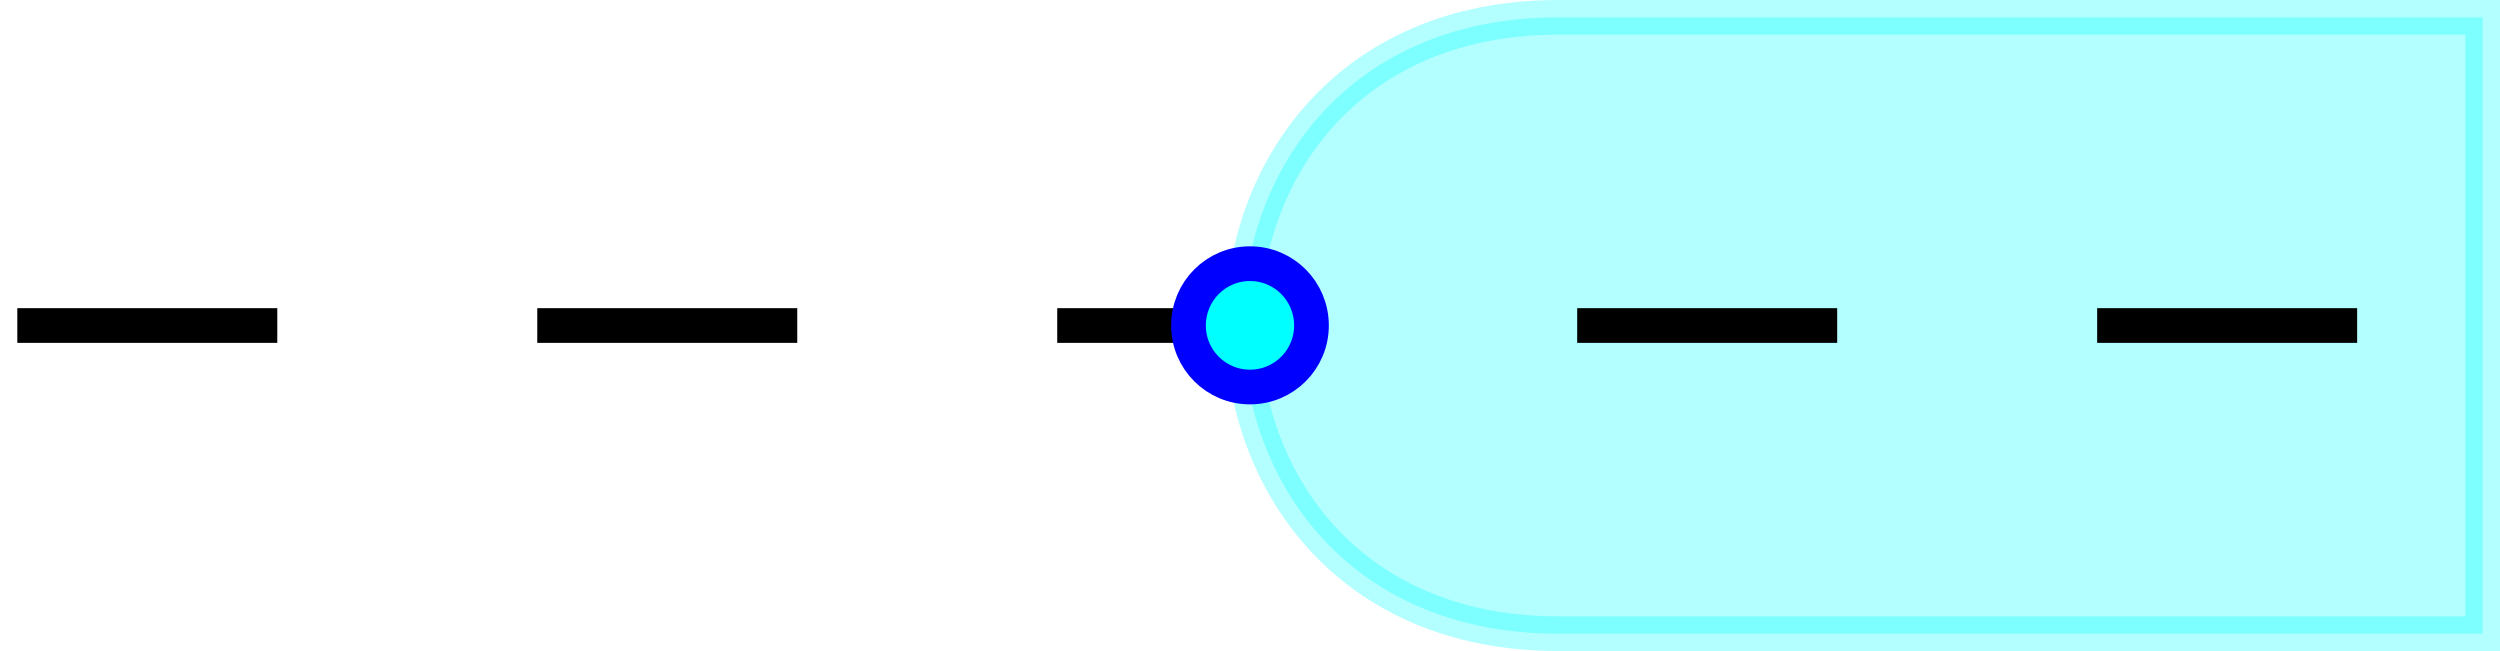 <?xml version='1.0' encoding='UTF-8'?>
<!-- This file was generated by dvisvgm 3.2.2 -->
<svg version='1.1' xmlns='http://www.w3.org/2000/svg' xmlns:xlink='http://www.w3.org/1999/xlink' width='57.485pt' height='14.969pt' viewBox='-136.758 -143.399 57.485 14.969'>
<g id='page1' transform='matrix(2 0 0 2 0 0)'>
<path d='M-50.465-71.5C-55.301-71.5-55.301-64.414-50.465-64.414H-39.836V-71.5H-50.465Z' fill='#0ff' fill-opacity='.3'/>
<path d='M-50.465-71.5C-55.301-71.5-55.301-64.414-50.465-64.414H-39.836V-71.5H-50.465Z' stroke='#0ff' fill='none' stroke-width='.399' stroke-miterlimit='10' stroke-opacity='.3'/>
<path d='M-68.18-67.957H-39.836' stroke='#000' fill='none' stroke-width='.399' stroke-miterlimit='10' stroke-dasharray='2.989 2.989'/>
<path d='M-53.301-67.957C-53.301-68.352-53.617-68.668-54.008-68.668C-54.398-68.668-54.715-68.352-54.715-67.957C-54.715-67.566-54.398-67.25-54.008-67.25C-53.617-67.25-53.301-67.566-53.301-67.957Z' fill='#0ff'/>
<path d='M-53.301-67.957C-53.301-68.352-53.617-68.668-54.008-68.668C-54.398-68.668-54.715-68.352-54.715-67.957C-54.715-67.566-54.398-67.25-54.008-67.25C-53.617-67.25-53.301-67.566-53.301-67.957Z' stroke='#00f' fill='none' stroke-width='.399' stroke-miterlimit='10'/>
</g>
</svg>